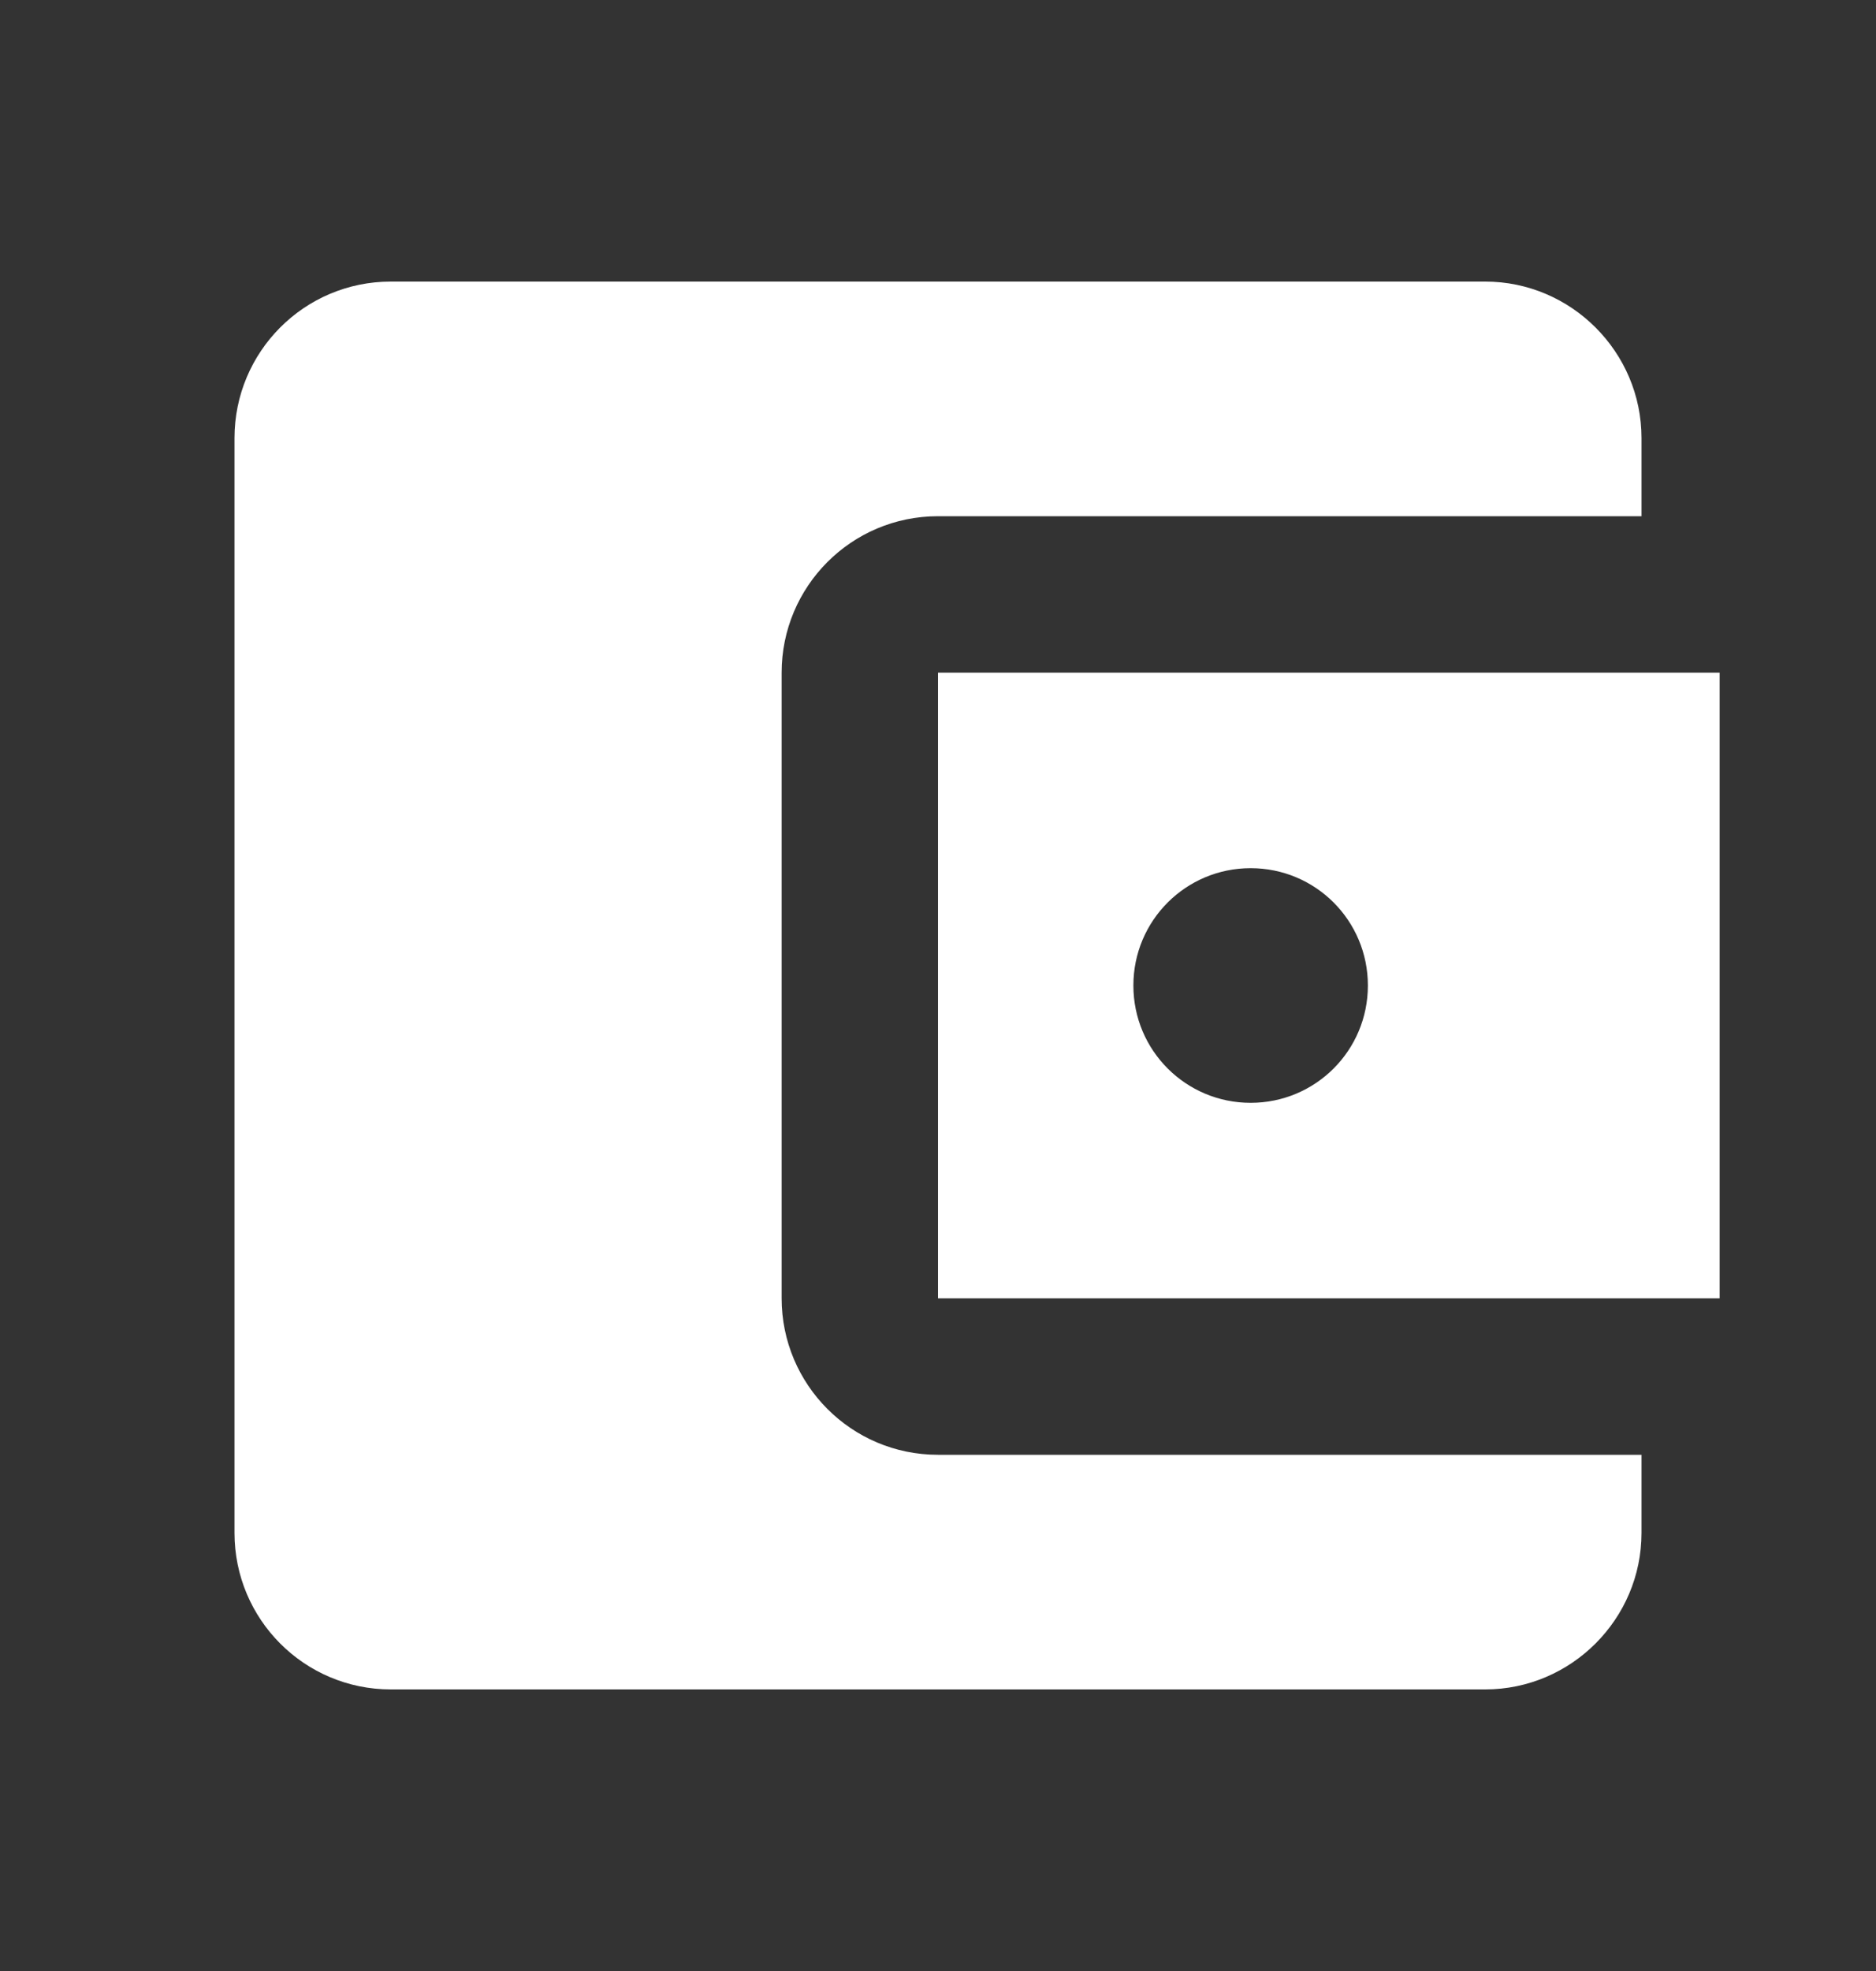 <svg width="20" height="21" viewBox="0 0 20 21" fill="none" xmlns="http://www.w3.org/2000/svg">
<rect x="0" y="0" width="20" height="21" fill="#333333" stroke="none"/>
<g id="Account balance wallet" clip-path="url(#clip0_148_856)">
<path id="Vector" d="M17.5 15.5V16.333C17.5 17.25 16.75 18 15.833 18H4.167C3.242 18 2.5 17.25 2.5 16.333V4.667C2.5 3.75 3.242 3 4.167 3H15.833C16.75 3 17.5 3.75 17.5 4.667V5.5H10C9.075 5.5 8.333 6.25 8.333 7.167V13.833C8.333 14.75 9.075 15.5 10 15.5H17.5ZM10 13.833H18.333V7.167H10V13.833ZM13.333 11.75C12.642 11.75 12.083 11.192 12.083 10.5C12.083 9.808 12.642 9.25 13.333 9.25C14.025 9.25 14.583 9.808 14.583 10.5C14.583 11.192 14.025 11.75 13.333 11.75Z" fill="white"/>
</g>
<defs>
<clipPath id="clip0_148_856">
<rect width="20" height="20" fill="white" transform="translate(0 0.5)"/>
</clipPath>
</defs>
</svg>
